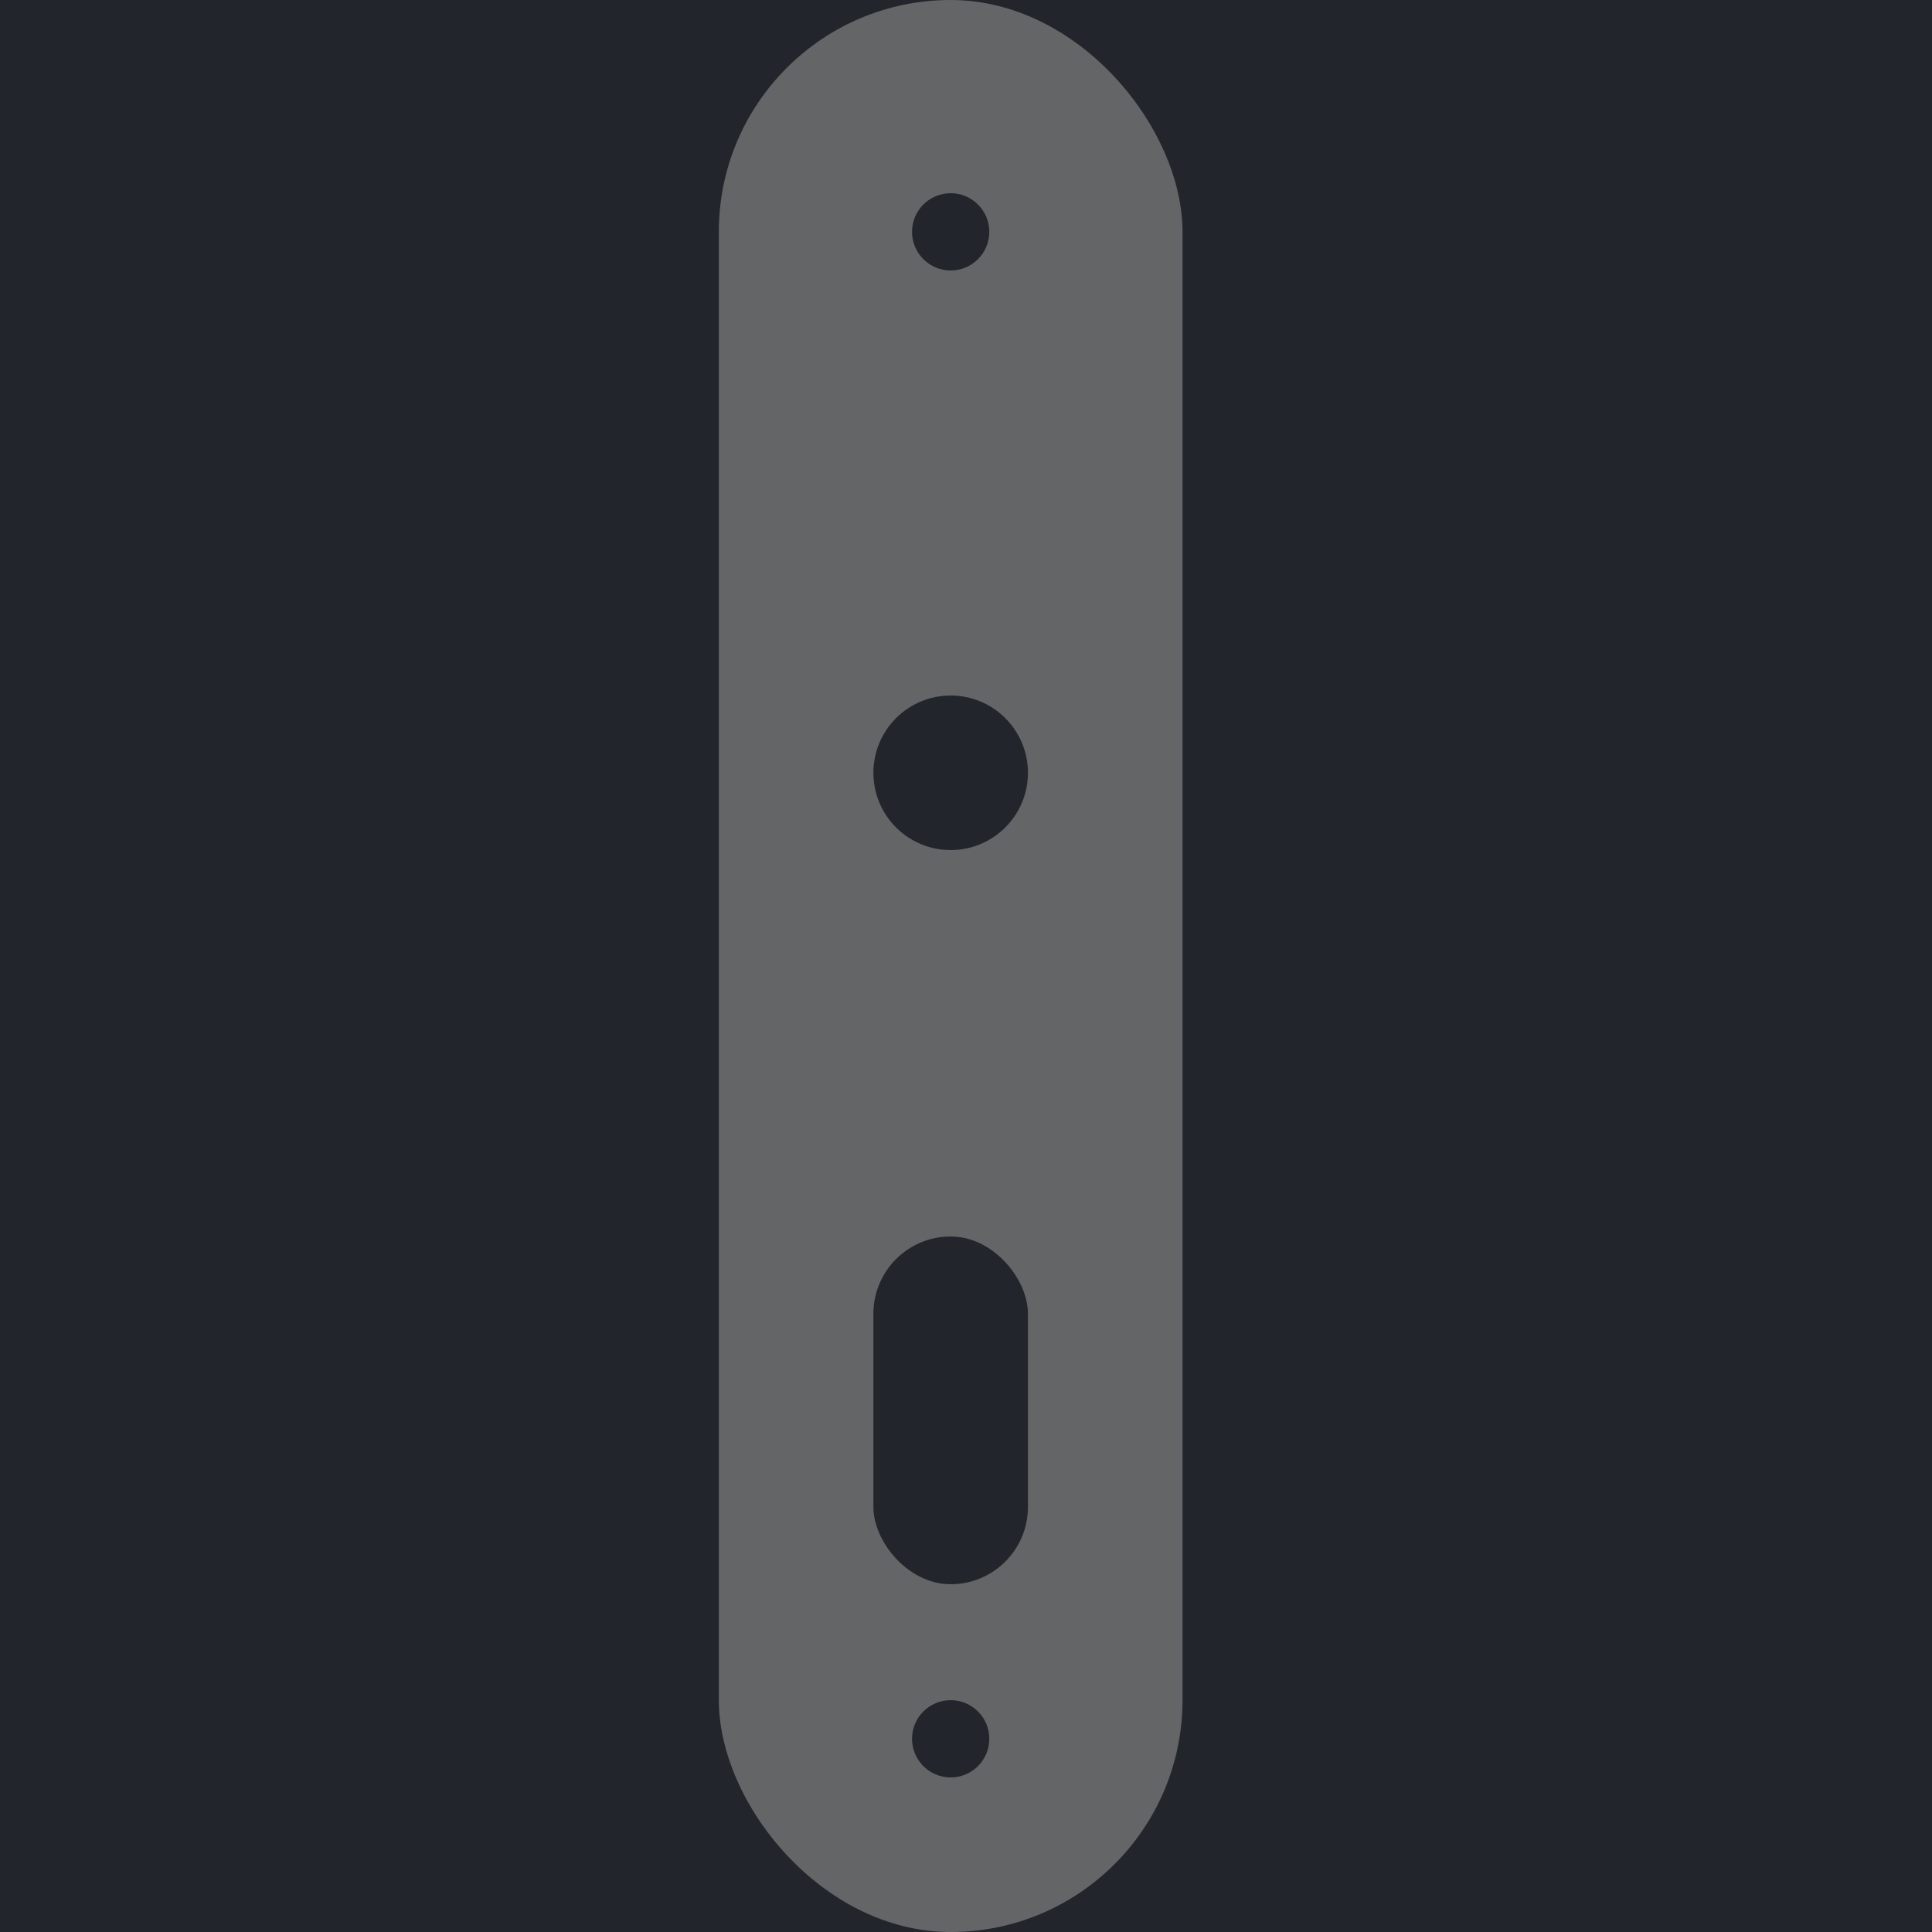 <svg width="63" height="63" viewBox="0 0 63 63" fill="none" xmlns="http://www.w3.org/2000/svg">
<rect width="63" height="63" fill="#1E1E1E"/>
<rect width="63" height="63" fill="#22262C"/>
<rect x="23.44" width="15.12" height="63" rx="7.56" fill="#646567"/>
<circle cx="31" cy="7.56" r="1.26" fill="#22262C"/>
<circle cx="31" cy="56.7" r="1.26" fill="#22262C"/>
<circle cx="31" cy="25.2" r="2.52" fill="#22262C"/>
<rect x="28.48" y="40.32" width="5.04" height="11.34" rx="2.52" fill="#22262C"/>
</svg>
